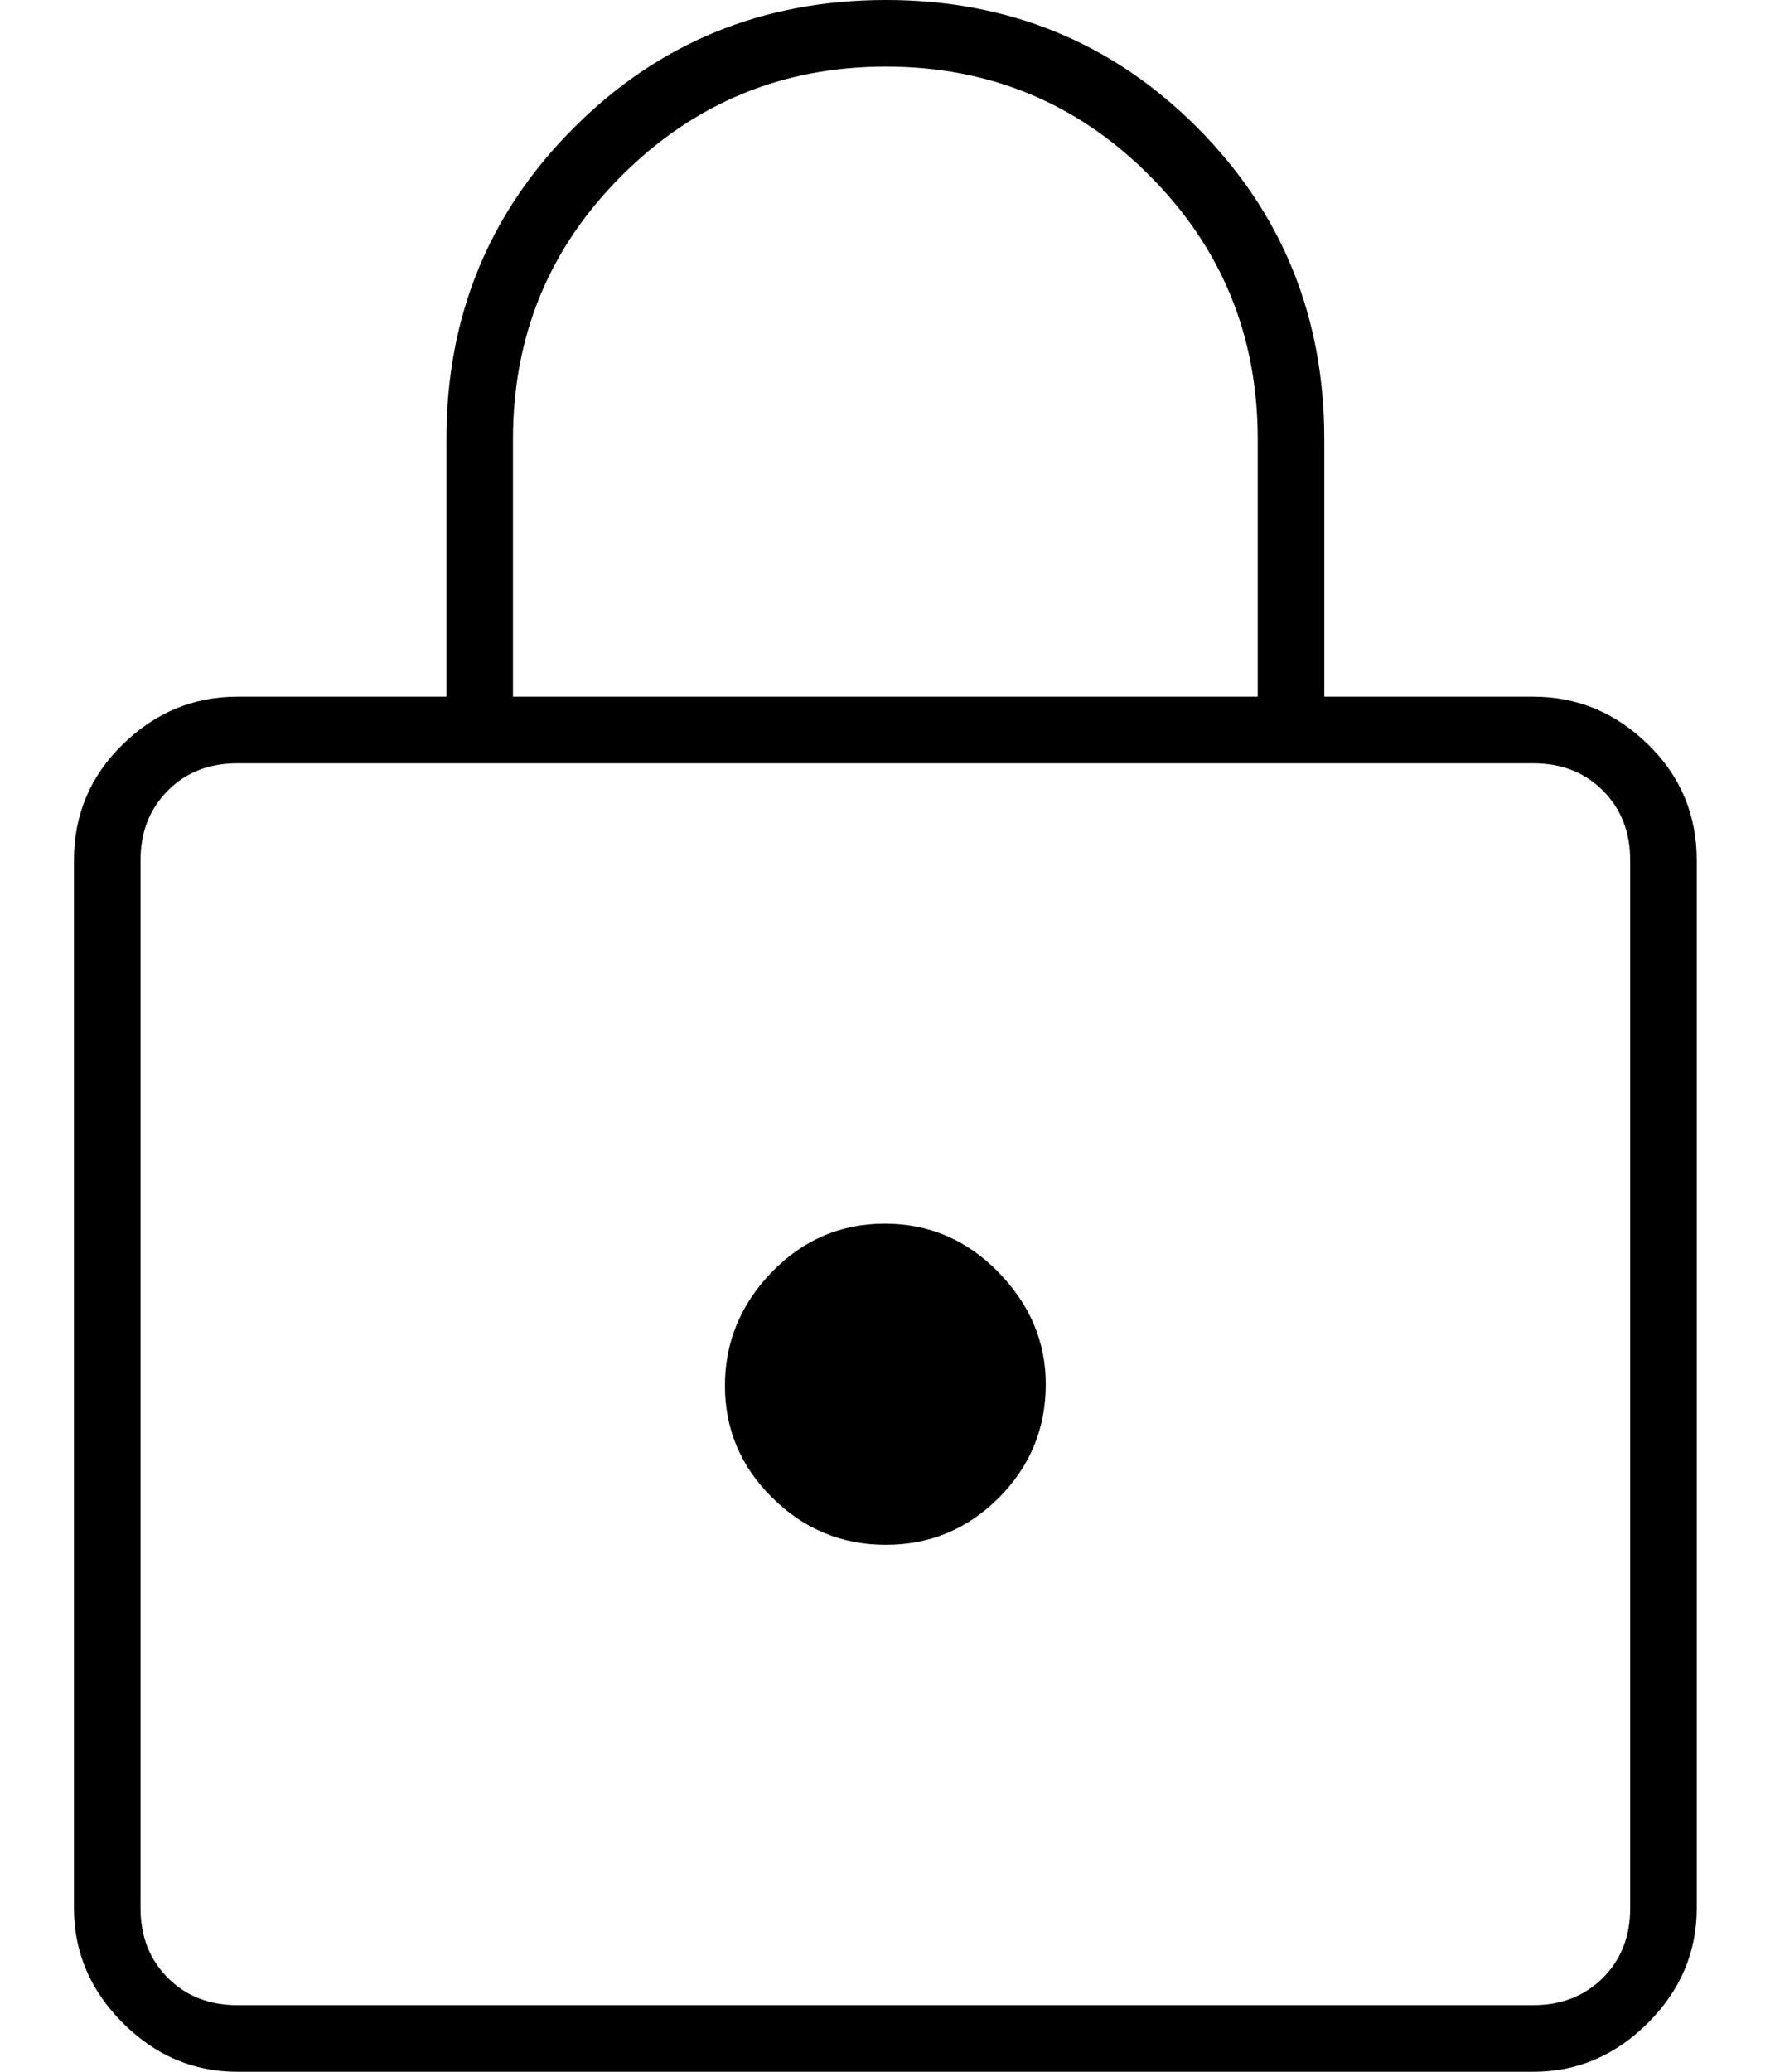 <svg width="12" height="14" viewBox="0 0 12 14" fill="none" xmlns="http://www.w3.org/2000/svg">
<g clip-path="url(#clip0_576_146)">
<path d="M1.605 14C1.308 14 1.05 13.89 0.83 13.67C0.61 13.45 0.5 13.191 0.5 12.895V5.813C0.5 5.506 0.61 5.244 0.83 5.03C1.05 4.815 1.308 4.708 1.605 4.708H3.018V2.968C3.018 2.139 3.305 1.437 3.881 0.862C4.456 0.287 5.159 0 5.989 0C6.819 0 7.52 0.287 8.094 0.862C8.667 1.437 8.953 2.139 8.953 2.968V4.708H10.366C10.662 4.708 10.921 4.815 11.141 5.03C11.361 5.244 11.471 5.506 11.471 5.813V12.895C11.471 13.191 11.361 13.45 11.141 13.67C10.921 13.89 10.662 14 10.366 14H1.605ZM1.605 13.55H10.366C10.556 13.55 10.713 13.488 10.836 13.366C10.959 13.243 11.021 13.086 11.021 12.895V5.813C11.021 5.622 10.959 5.465 10.836 5.342C10.713 5.219 10.556 5.158 10.366 5.158H1.605C1.414 5.158 1.257 5.219 1.135 5.342C1.012 5.465 0.95 5.622 0.95 5.813V12.895C0.95 13.086 1.012 13.243 1.135 13.366C1.257 13.488 1.414 13.55 1.605 13.55ZM5.989 10.439C6.287 10.439 6.541 10.333 6.753 10.121C6.964 9.909 7.07 9.653 7.07 9.354C7.07 9.067 6.963 8.815 6.749 8.596C6.536 8.378 6.28 8.269 5.982 8.269C5.684 8.269 5.429 8.378 5.218 8.596C5.006 8.815 4.901 9.071 4.901 9.364C4.901 9.657 5.007 9.91 5.221 10.121C5.435 10.333 5.691 10.439 5.989 10.439ZM3.468 4.708H8.503V2.968C8.503 2.269 8.259 1.674 7.77 1.185C7.281 0.695 6.687 0.45 5.989 0.45C5.291 0.45 4.696 0.695 4.205 1.185C3.713 1.674 3.468 2.269 3.468 2.968V4.708Z" fill="black"/>
</g>
<defs>
<clipPath id="clip0_576_146">
<rect width="11" height="14" fill="white" transform="translate(0.5)"/>
</clipPath>
</defs>
</svg>
